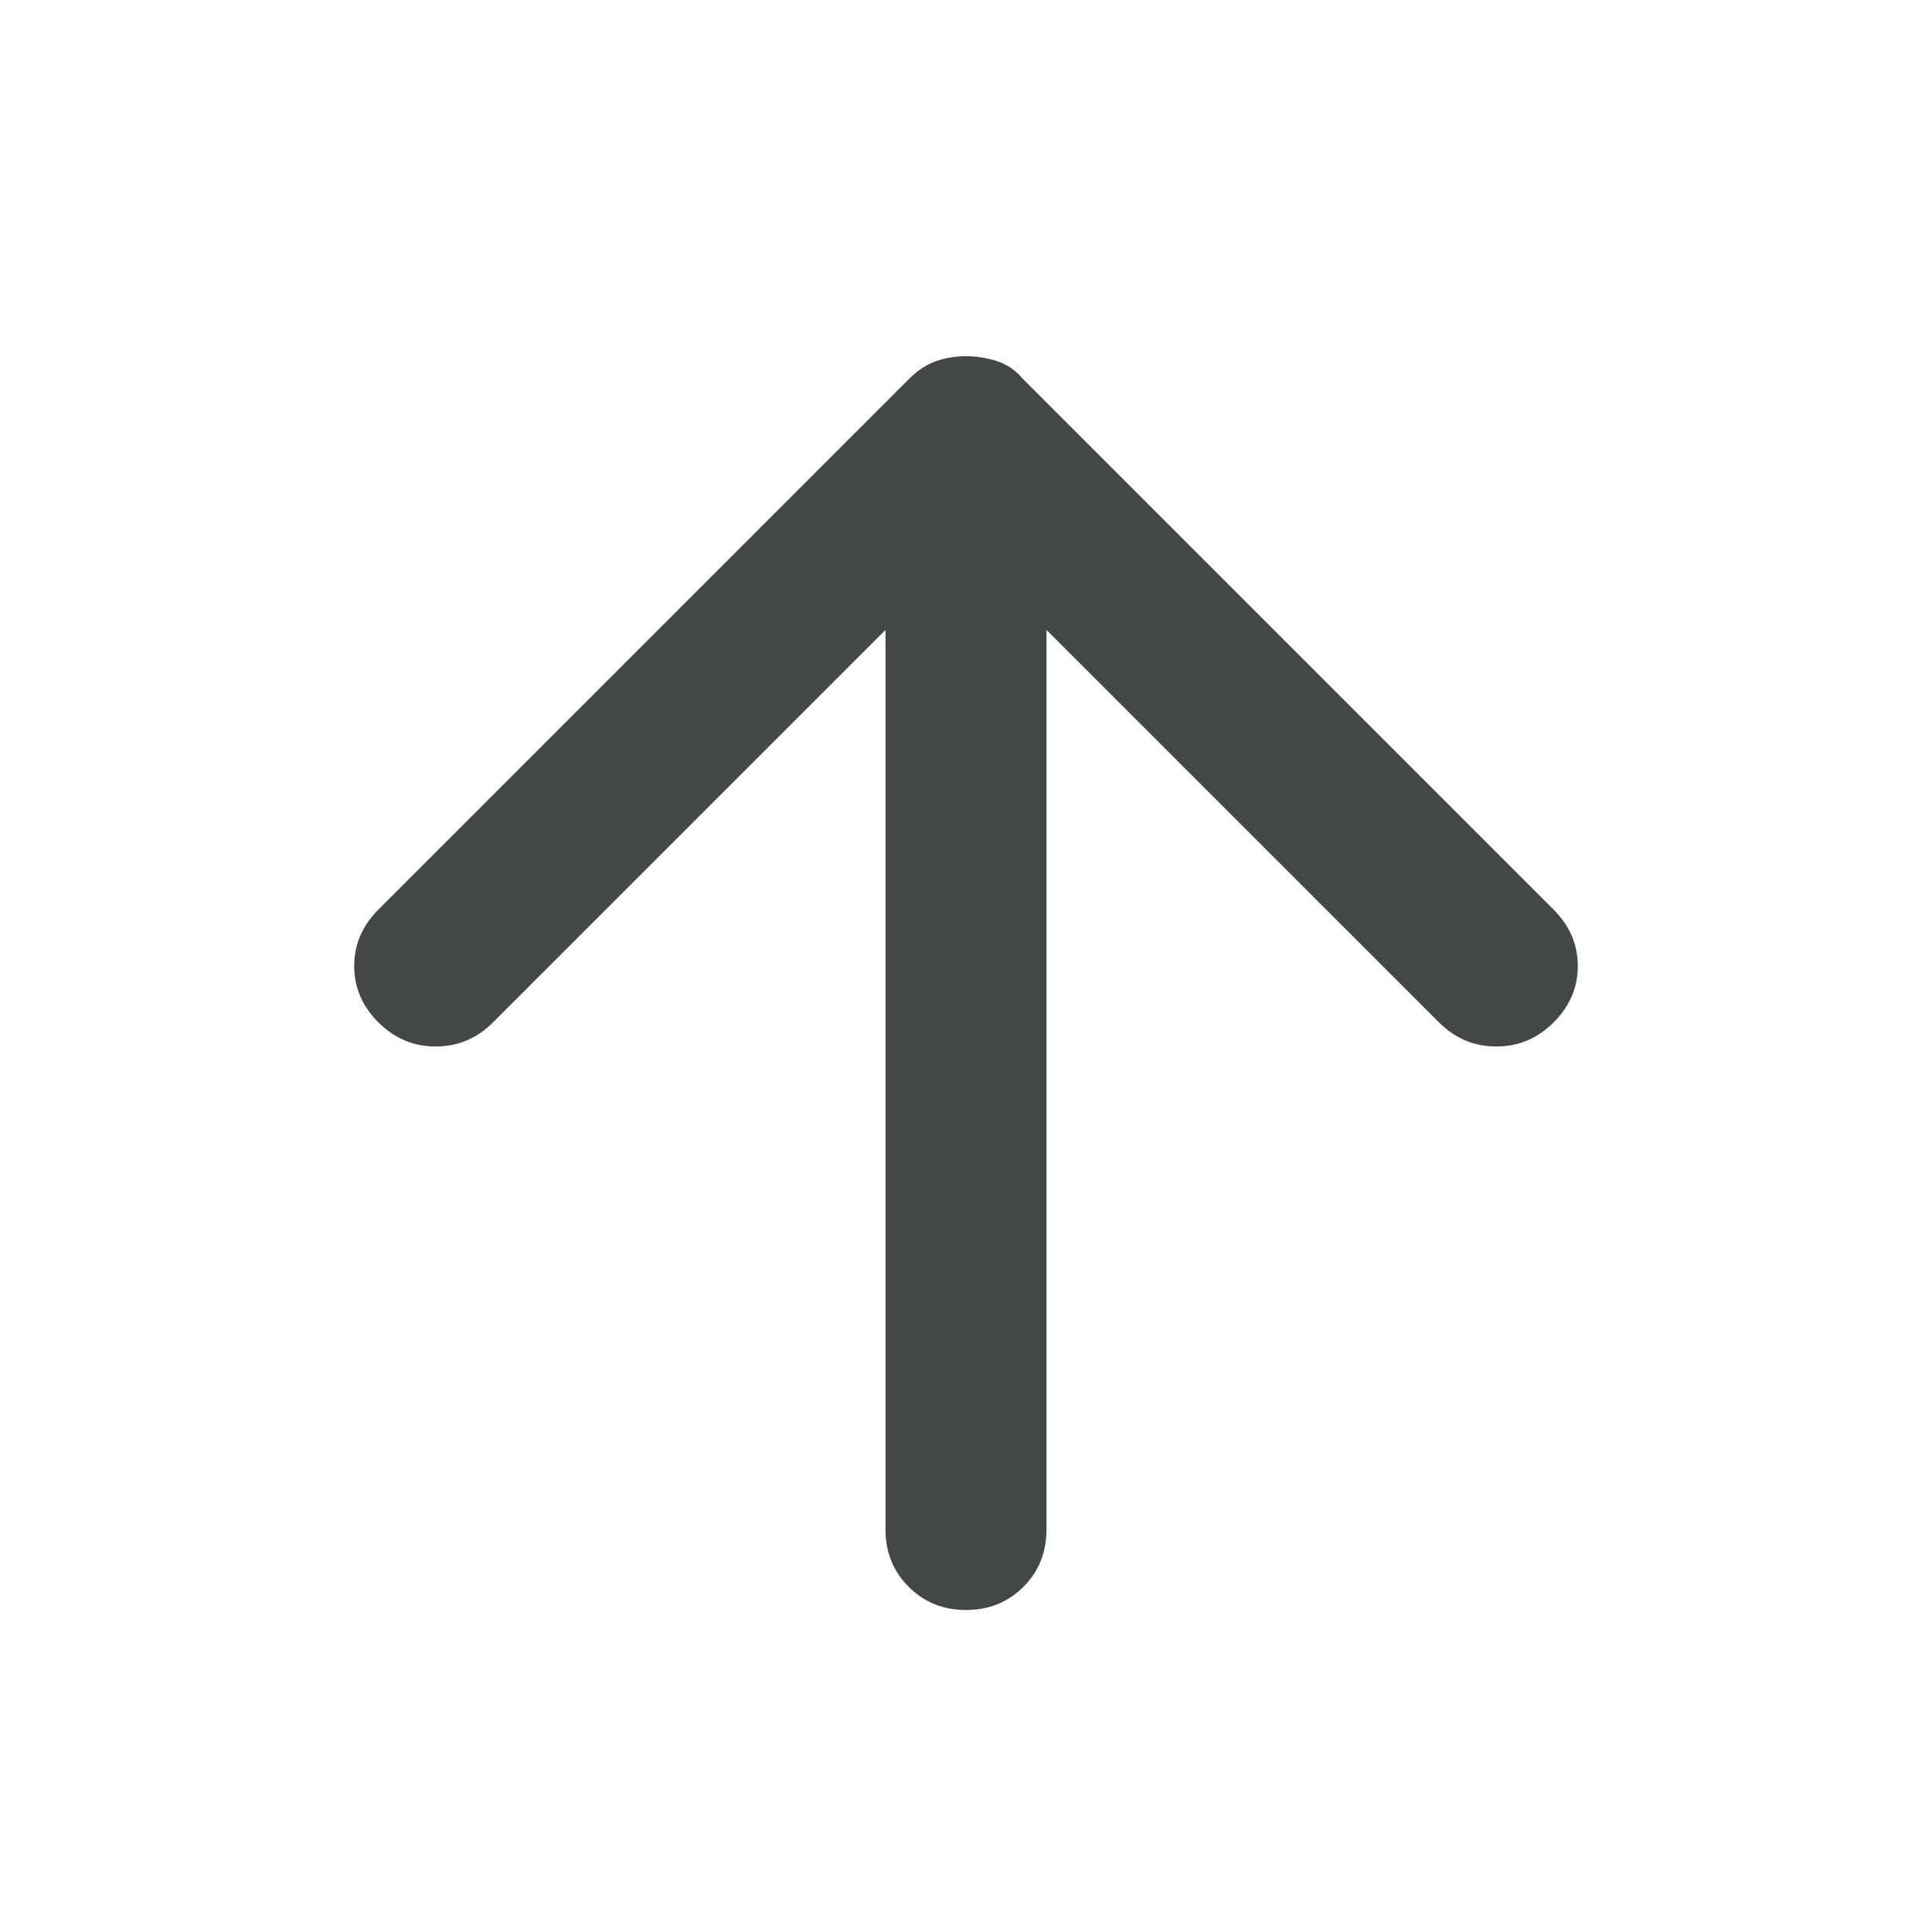 <svg width="24" height="24" viewBox="0 0 24 24" fill="none" xmlns="http://www.w3.org/2000/svg">
<path d="M12 20C11.717 20 11.48 19.904 11.288 19.712C11.096 19.521 11 19.283 11 19V7.825L6.125 12.7C5.925 12.9 5.688 13 5.412 13C5.138 13 4.9 12.9 4.7 12.7C4.5 12.5 4.4 12.267 4.4 12C4.4 11.733 4.5 11.5 4.7 11.3L11.3 4.7C11.4 4.6 11.509 4.529 11.625 4.487C11.742 4.446 11.867 4.425 12 4.425C12.134 4.425 12.263 4.446 12.388 4.487C12.513 4.529 12.617 4.6 12.7 4.7L19.3 11.3C19.5 11.5 19.6 11.733 19.6 12C19.6 12.267 19.5 12.5 19.3 12.7C19.1 12.9 18.863 13 18.587 13C18.313 13 18.075 12.9 17.875 12.7L13 7.825V19C13 19.283 12.905 19.521 12.713 19.712C12.521 19.904 12.284 20 12 20Z" fill="#0B0C0D" fill-opacity="0.76"/>
</svg>
